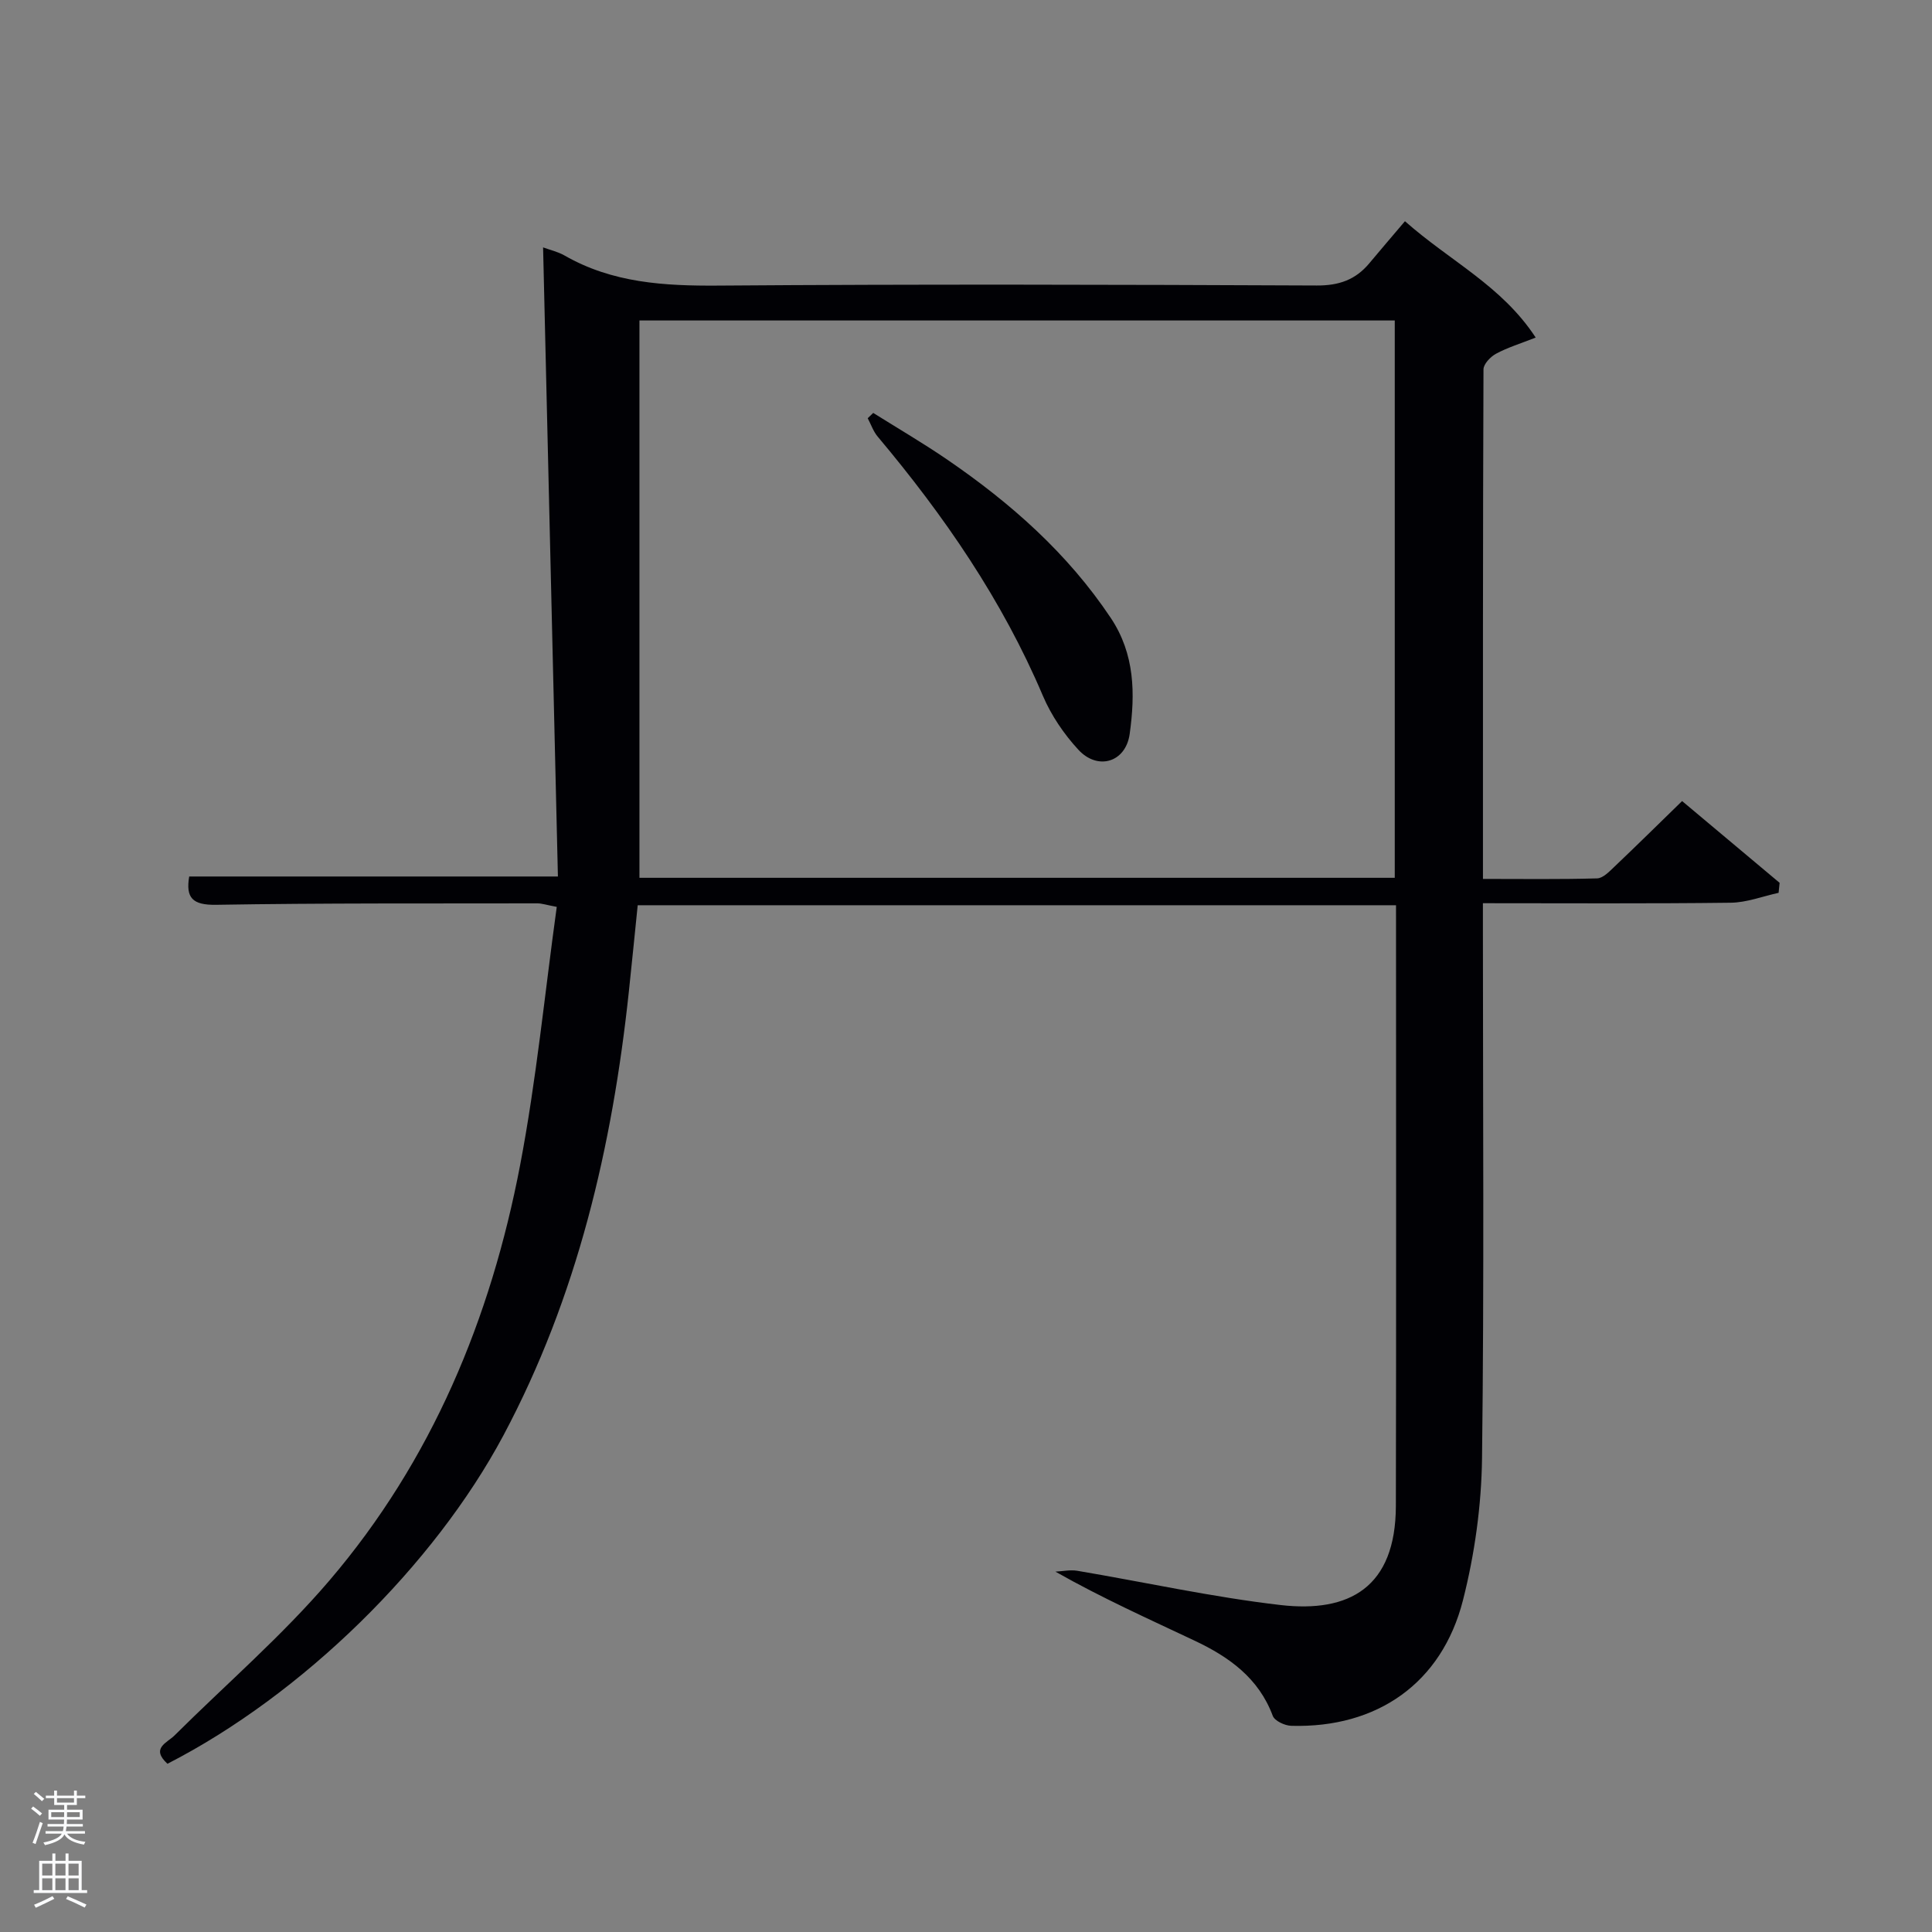 <svg enable-background="new 0 0 400 400" viewBox="0 0 400 400" xmlns="http://www.w3.org/2000/svg"><rect x="0" y="0" width="400" height="400" fill="#808080" stroke="none"/><path d="m6.44 374.46.42-.45c.65.47 1.27.95 1.85 1.44l-.45.49c-.65-.56-1.25-1.06-1.82-1.48m.93 7.33-.63-.26c.55-1.36 1.05-2.8 1.52-4.33.19.1.38.19.59.27-.46 1.29-.95 2.73-1.48 4.32m-.38-10.38.44-.42c.43.34 1.01.82 1.74 1.44l-.49.49c-.53-.51-1.09-1.01-1.69-1.51m2.5.35h1.72v-1.04h.59v1.04h3.52v-1.04h.59v1.04h1.75v.53h-1.75v1.42h-2.03v.97h3.22v2.03h-3.24c0 .35-.01.66-.03.93h3.32v.53h-3.37c-.03.27-.08.58-.15.94h3.96v.53h-3.71c.67.92 1.93 1.48 3.79 1.68-.13.24-.23.44-.29.59-2.13-.38-3.48-1.08-4.04-2.12-.43.97-1.77 1.72-4.03 2.23-.09-.19-.2-.37-.33-.55 2.1-.42 3.37-1.03 3.81-1.83h-3.36v-.53h3.58c.08-.29.13-.61.16-.94h-3.33v-.53h3.39c.02-.27.04-.58.04-.93h-3.23v-2.03h3.25v-.97h-2.07v-1.42h-1.73zm1.12 3.44v1h2.65c.01-.3.02-.44.02-.4v-.25-.35zm1.19-2h3.52v-.91h-3.52zm4.71 2h-2.63v.59c0 .15-.01.28-.01.4h2.64z" fill="#fafbfc"/><path d="m13.56 383.74h.63v1.52h2.72v6.07h1.13v.6h-11.06v-.6h1.13v-6.07h2.73v-1.52h.63v1.52h2.1v-1.52zm-2.69 8.83.38.56c-1.24.63-2.53 1.25-3.85 1.85-.1-.21-.21-.42-.34-.63 1.36-.55 2.63-1.15 3.81-1.78m-2.13-4.27h2.1v-2.45h-2.1zm0 3.04h2.1v-2.46h-2.1zm2.72-3.04h2.1v-2.45h-2.1zm0 3.04h2.1v-2.46h-2.1zm6.07 3.6c-1.41-.71-2.7-1.3-3.86-1.78l.35-.56c1.45.62 2.75 1.19 3.88 1.72zm-1.25-9.09h-2.1v2.45h2.1zm-2.09 5.49h2.1v-2.46h-2.1z" fill="#fafbfc"/><g fill="#010105"><path d="m34.67 365.17c-3.53-3.24-.07-4.33 1.47-5.87 10.72-10.66 22.27-20.61 32.06-32.07 21.2-24.82 33.41-54.22 39.49-86.03 3.36-17.58 5.09-35.48 7.58-53.44-2.2-.41-3.12-.74-4.05-.73-22.16.04-44.33-.07-66.48.3-4.91.08-6.31-1.46-5.57-5.86h76.34c-1.02-43.18-2.04-86.63-3.07-130.25 1.41.52 3.06.89 4.46 1.69 9.9 5.67 20.6 6.3 31.76 6.22 41.32-.31 82.65-.2 123.98-.02 4.57.02 8.01-1.18 10.85-4.59 2.35-2.82 4.74-5.59 7.39-8.72 9.43 8.34 20.04 13.35 27.07 24.09-3.2 1.26-5.83 2.06-8.2 3.34-1.16.62-2.61 2.14-2.61 3.25-.14 34.96-.11 69.93-.11 105.49 8.09 0 15.87.11 23.63-.11 1.22-.03 2.53-1.41 3.57-2.4 4.58-4.35 9.08-8.79 14.03-13.61 6.56 5.5 13.38 11.22 20.19 16.93-.07.69-.14 1.38-.21 2.07-3.3.72-6.6 2.01-9.91 2.05-16.82.21-33.65.1-51.31.1v5.86c0 36.33.27 72.66-.18 108.98-.12 9.86-1.52 19.92-3.95 29.48-4.38 17.19-17.81 26.5-35.56 25.99-1.34-.04-3.43-1.02-3.82-2.07-2.91-7.82-9.04-12.18-16.1-15.52-9.56-4.52-19.22-8.84-28.9-14.33 1.5-.07 3.06-.42 4.51-.18 14.05 2.37 28.02 5.47 42.15 7.1 14.14 1.62 23.79-3.61 23.83-20.53.09-41.32.03-82.64.03-124.36-52.22 0-104.28 0-157 0-.59 5.8-1.19 11.83-1.83 17.86-3.43 32.12-10.66 63.15-25.98 91.92-14.38 26.92-41.58 53.64-69.55 67.97zm254.1-298.82c-52.43 0-104.46 0-156.38 0v115.39h156.38c0-38.52 0-76.77 0-115.39z"/><path d="m180.79 85.49c5.12 3.21 10.35 6.26 15.33 9.67 13.13 8.99 24.91 19.38 33.85 32.77 5.02 7.52 5.07 15.74 3.92 24.02-.82 5.9-6.62 7.64-10.65 3.25-2.98-3.24-5.61-7.11-7.33-11.16-8.41-19.82-20.43-37.26-34.19-53.64-.91-1.08-1.39-2.53-2.07-3.81.38-.36.76-.73 1.14-1.1z"/></g></svg>